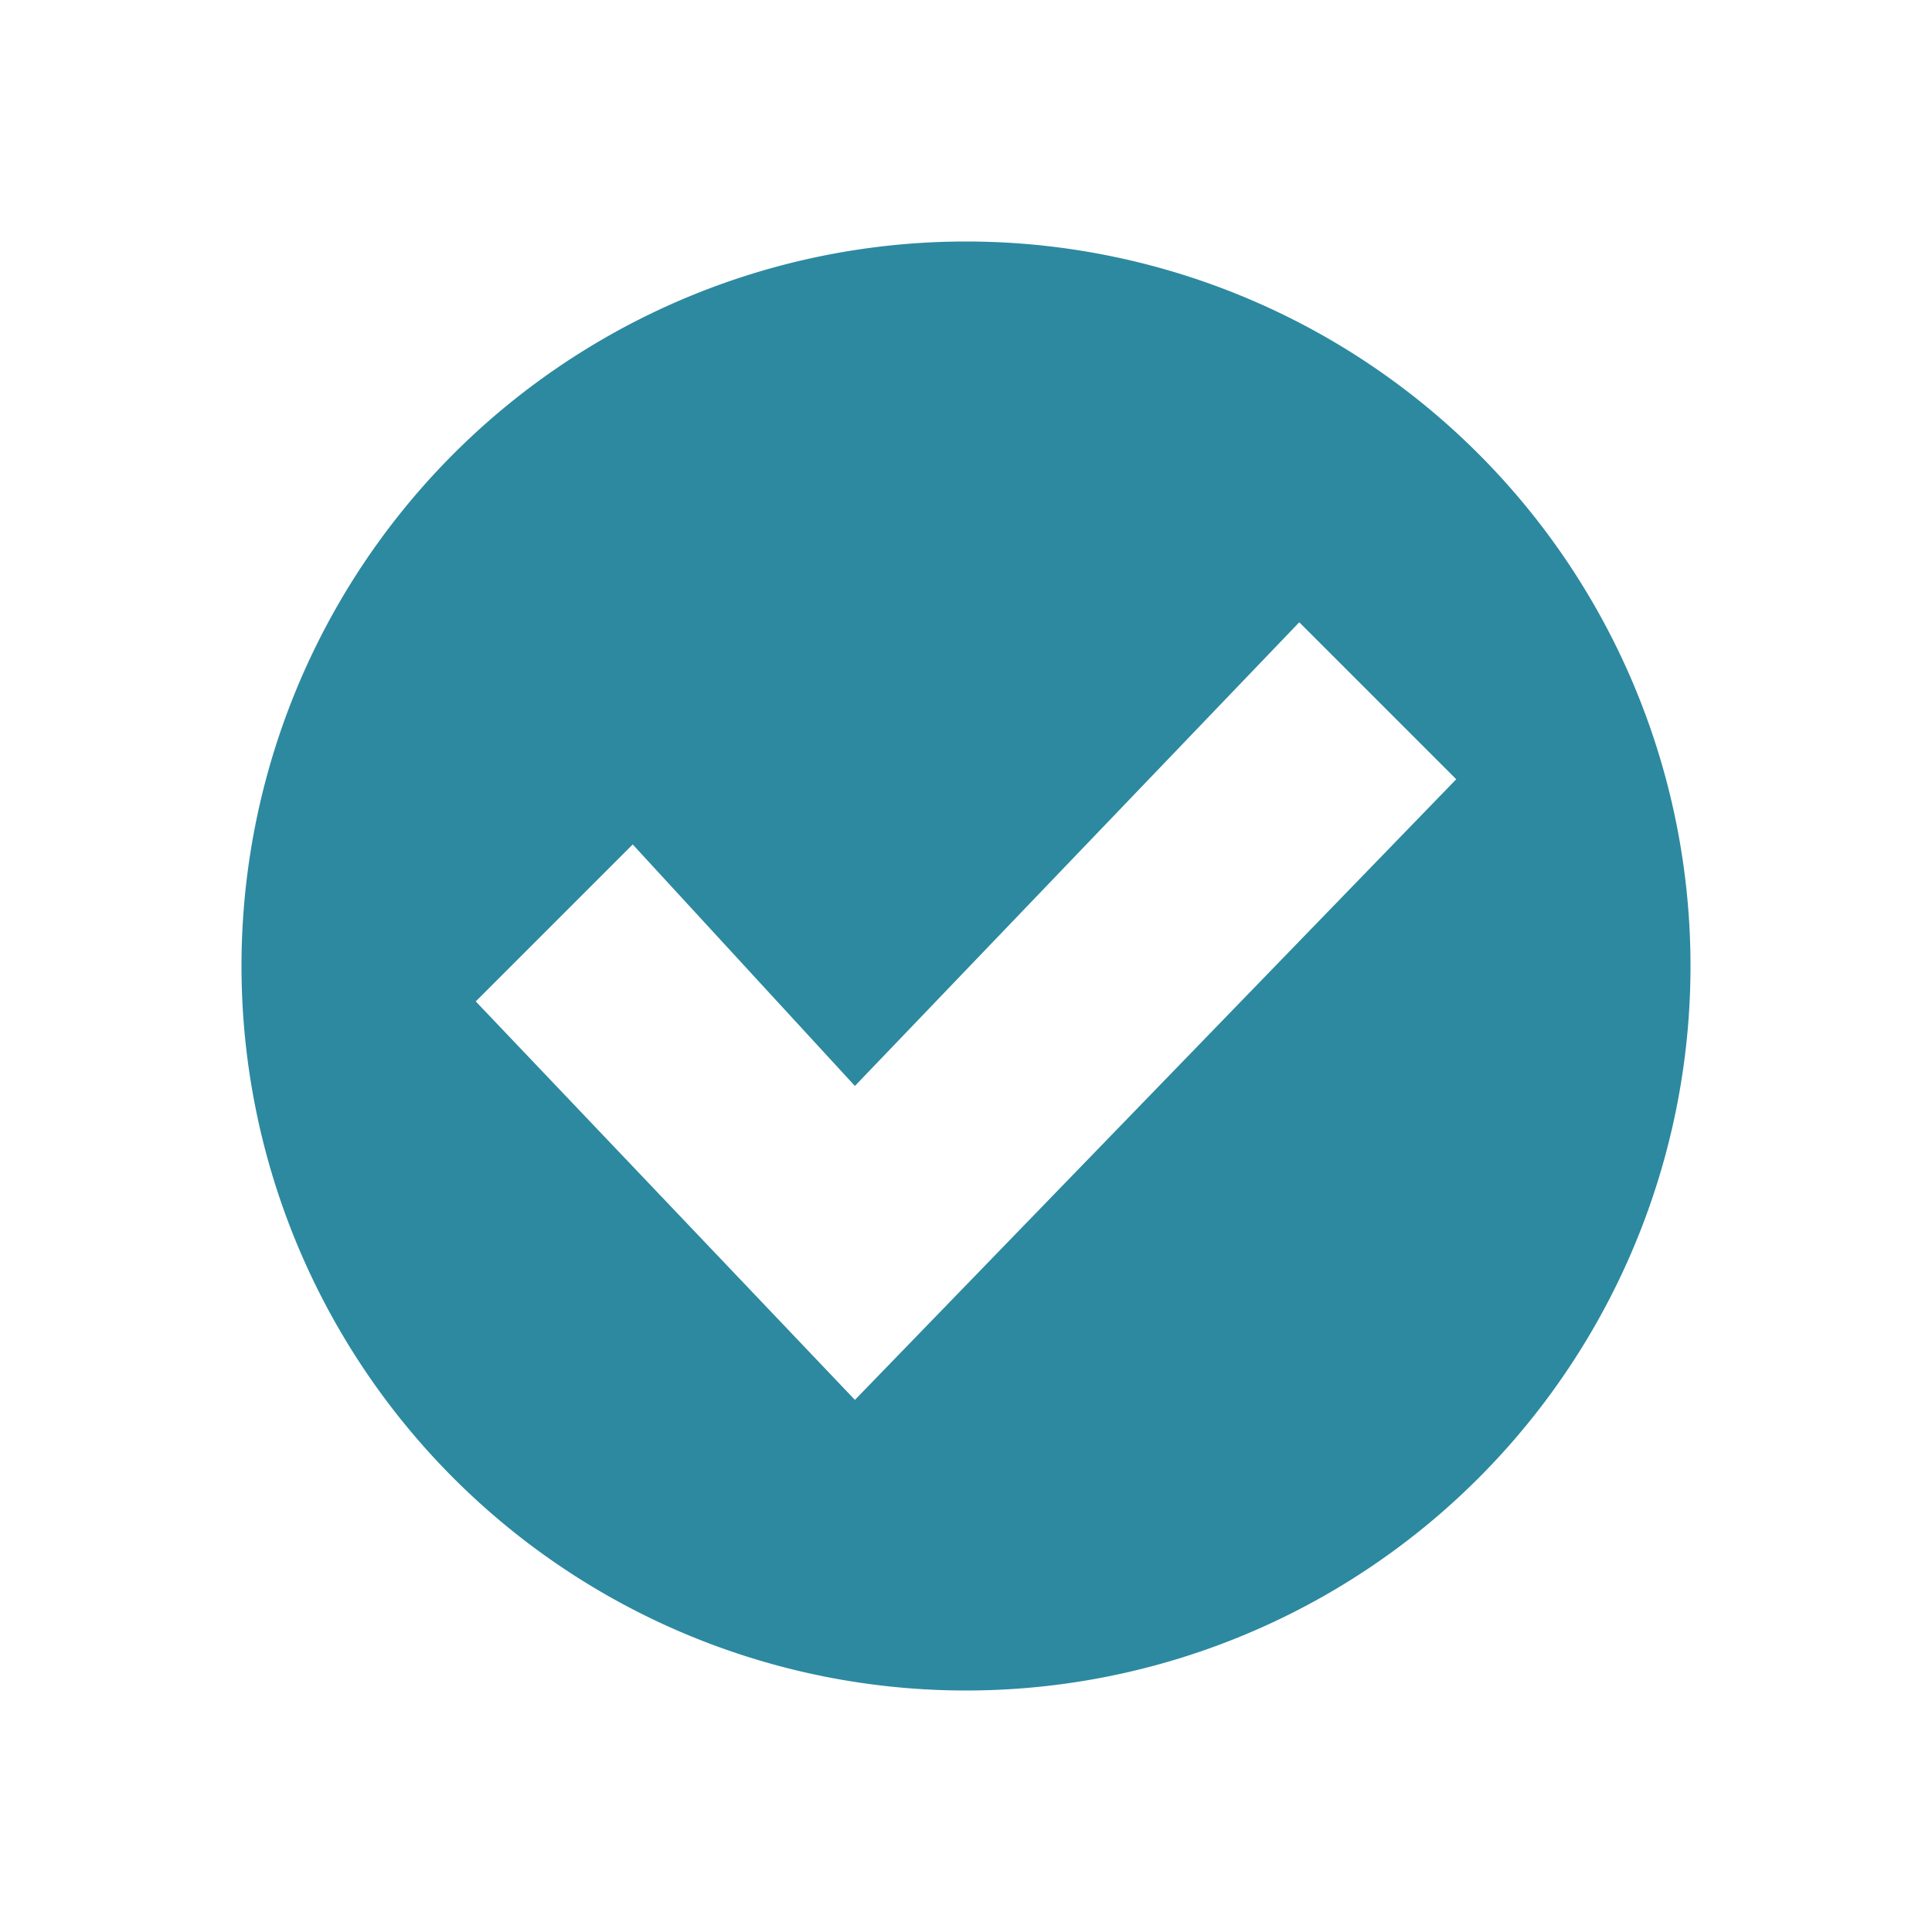 <svg xmlns="http://www.w3.org/2000/svg" width="24" height="24" id="svg9"><defs id="defs3"><style id="current-color-scheme"></style></defs><path d="M12 3a9 9 0 0 0-9 9 9 9 0 0 0 9 9 9 9 0 0 0 9-9 9 9 0 0 0-9-9zm4.14 4.73l1.95 1.95-7.47 7.71-4.71-4.95 1.95-1.95 2.76 3z" id="path820" fill="#2c89a0" stroke-width="2.25"/></svg>